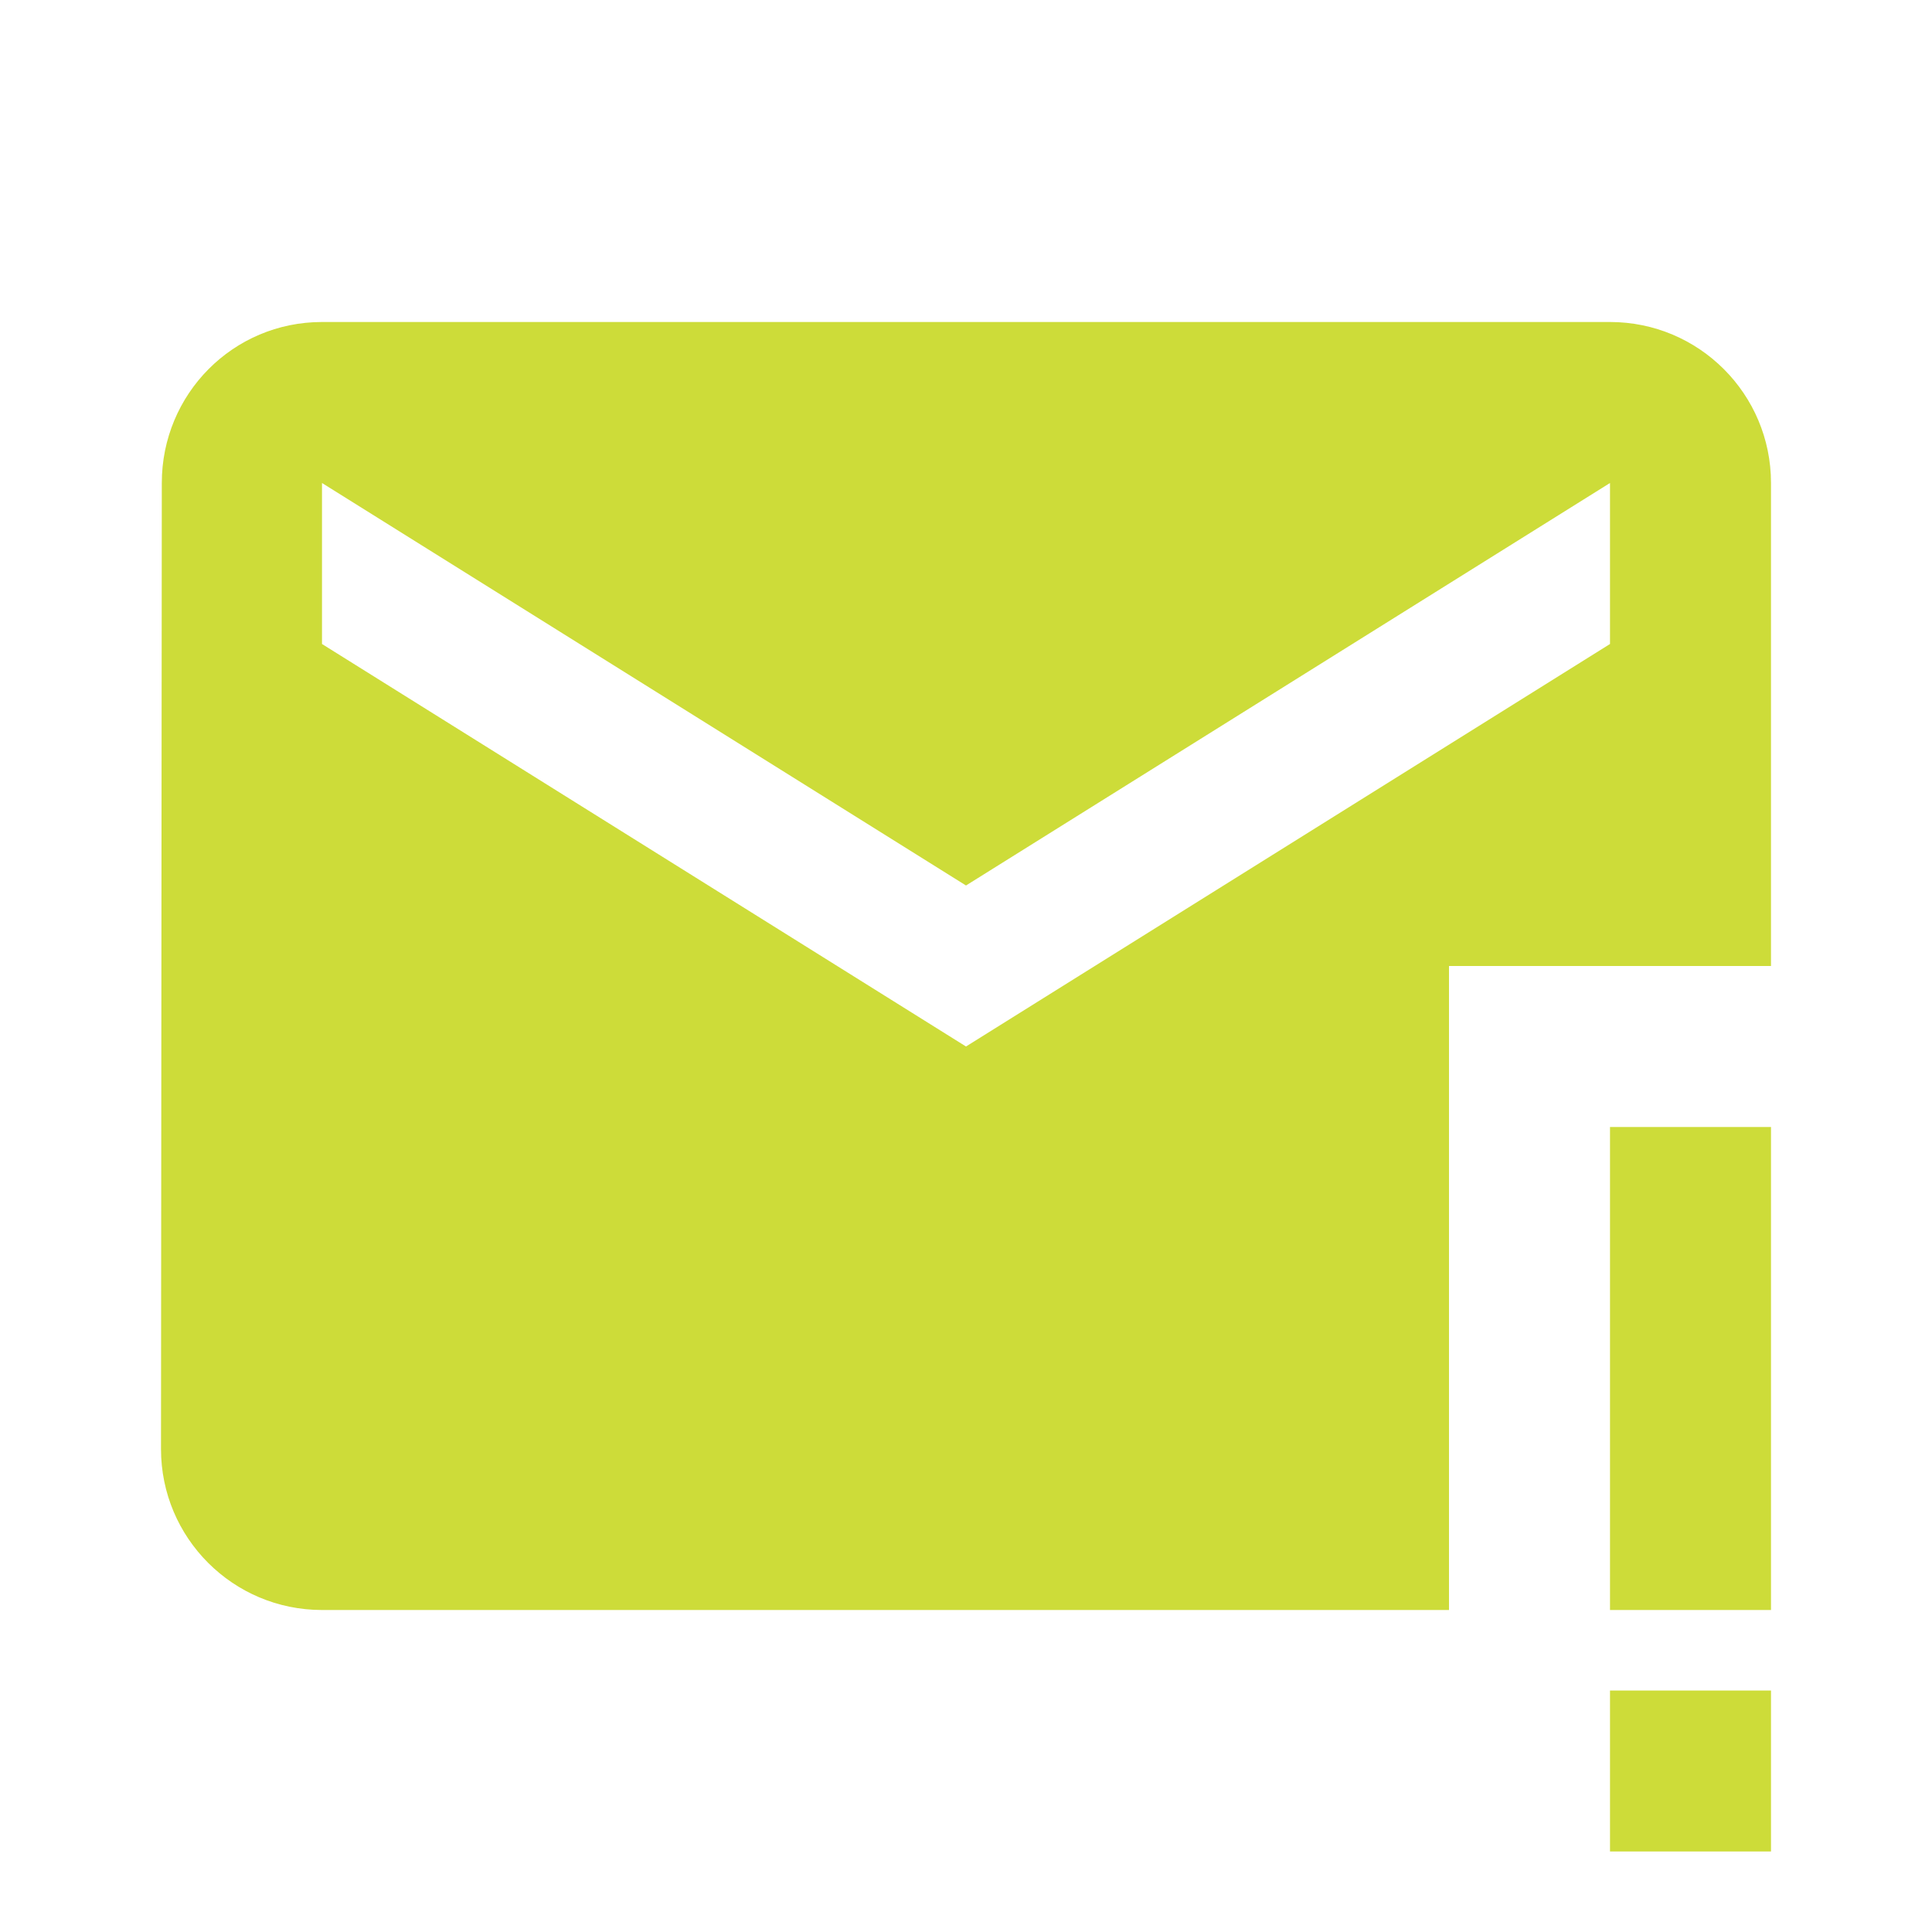 <svg fill="#CDDC39" viewBox="0 0 48 48" xmlns="http://www.w3.org/2000/svg"><path d="m8 8c-2.21 0-3.98 1.79-3.98 4l-.02 24c0 2.21 1.79 4 4 4h28v-16h8v-12c0-2.21-1.79-4-4-4zm0 4 16 10 16-10v4l-16 10-16-10zm32 16h4v12h-4zm0 14h4v4h-4z" fill="#CDDC39"/></svg>